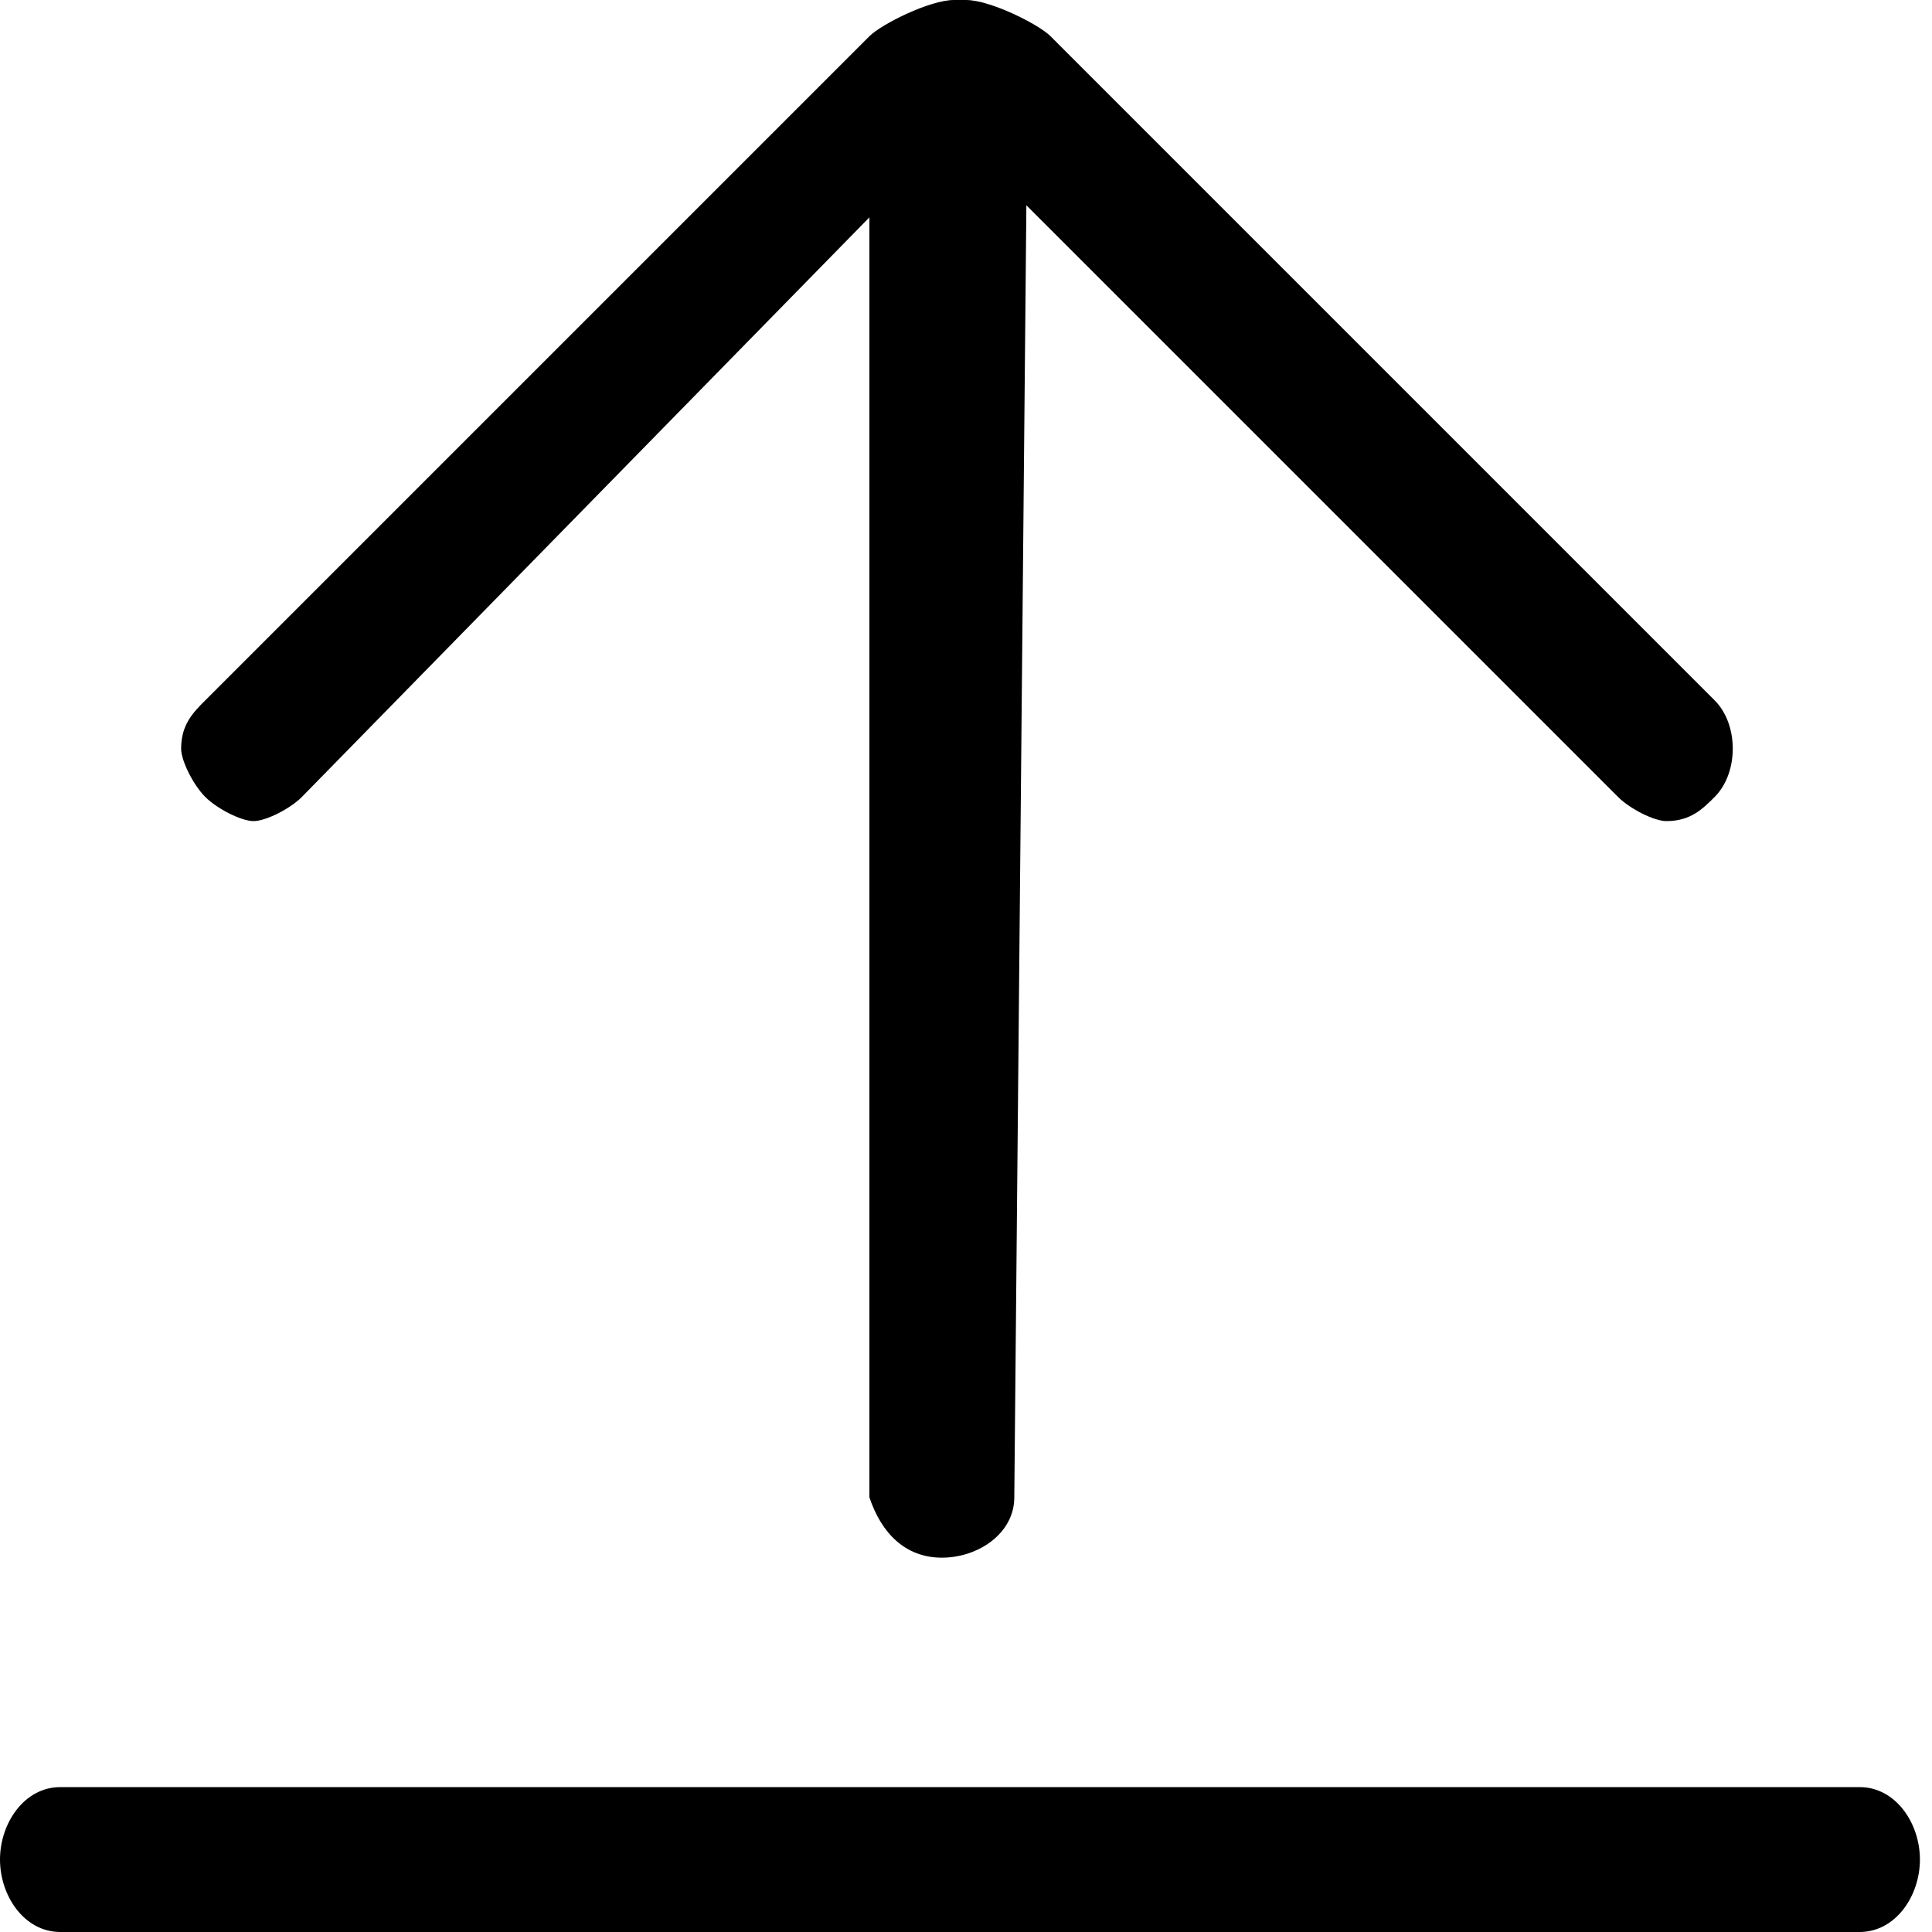 <?xml version="1.0" encoding="utf-8"?>
<!-- Generator: Adobe Illustrator 22.1.0, SVG Export Plug-In . SVG Version: 6.00 Build 0)  -->
<svg version="1.1" id="图层_1" xmlns="http://www.w3.org/2000/svg" xmlns:xlink="http://www.w3.org/1999/xlink" x="0px" y="0px"
	 viewBox="0 0 16 16" style="enable-background:new 0 0 16 16;" xml:space="preserve">
<g>
	<g>
		<path d="M0.5,16C0.2,16,0,15.7,0,15.4s0.2-0.6,0.5-0.6h14.9c0.3,0,0.5,0.3,0.5,0.6c0,0.3-0.2,0.6-0.5,0.6H0.5z M8,0
			c0.2,0,0.6,0.2,0.7,0.3l5.5,5.5c0.2,0.2,0.2,0.6,0,0.8c-0.1,0.1-0.2,0.2-0.4,0.2c-0.1,0-0.3-0.1-0.4-0.2L8.5,1.7L8.4,12.4
			c0,0.3-0.3,0.5-0.6,0.5c-0.3,0-0.5-0.2-0.6-0.5V1.8L2.5,6.6C2.4,6.7,2.2,6.8,2.1,6.8S1.8,6.7,1.7,6.6C1.6,6.5,1.5,6.3,1.5,6.2
			c0-0.2,0.1-0.3,0.2-0.4l5.5-5.5C7.3,0.2,7.7,0,7.9,0l0,0L8,0L8,0z"/>
	</g>
</g>
</svg>

